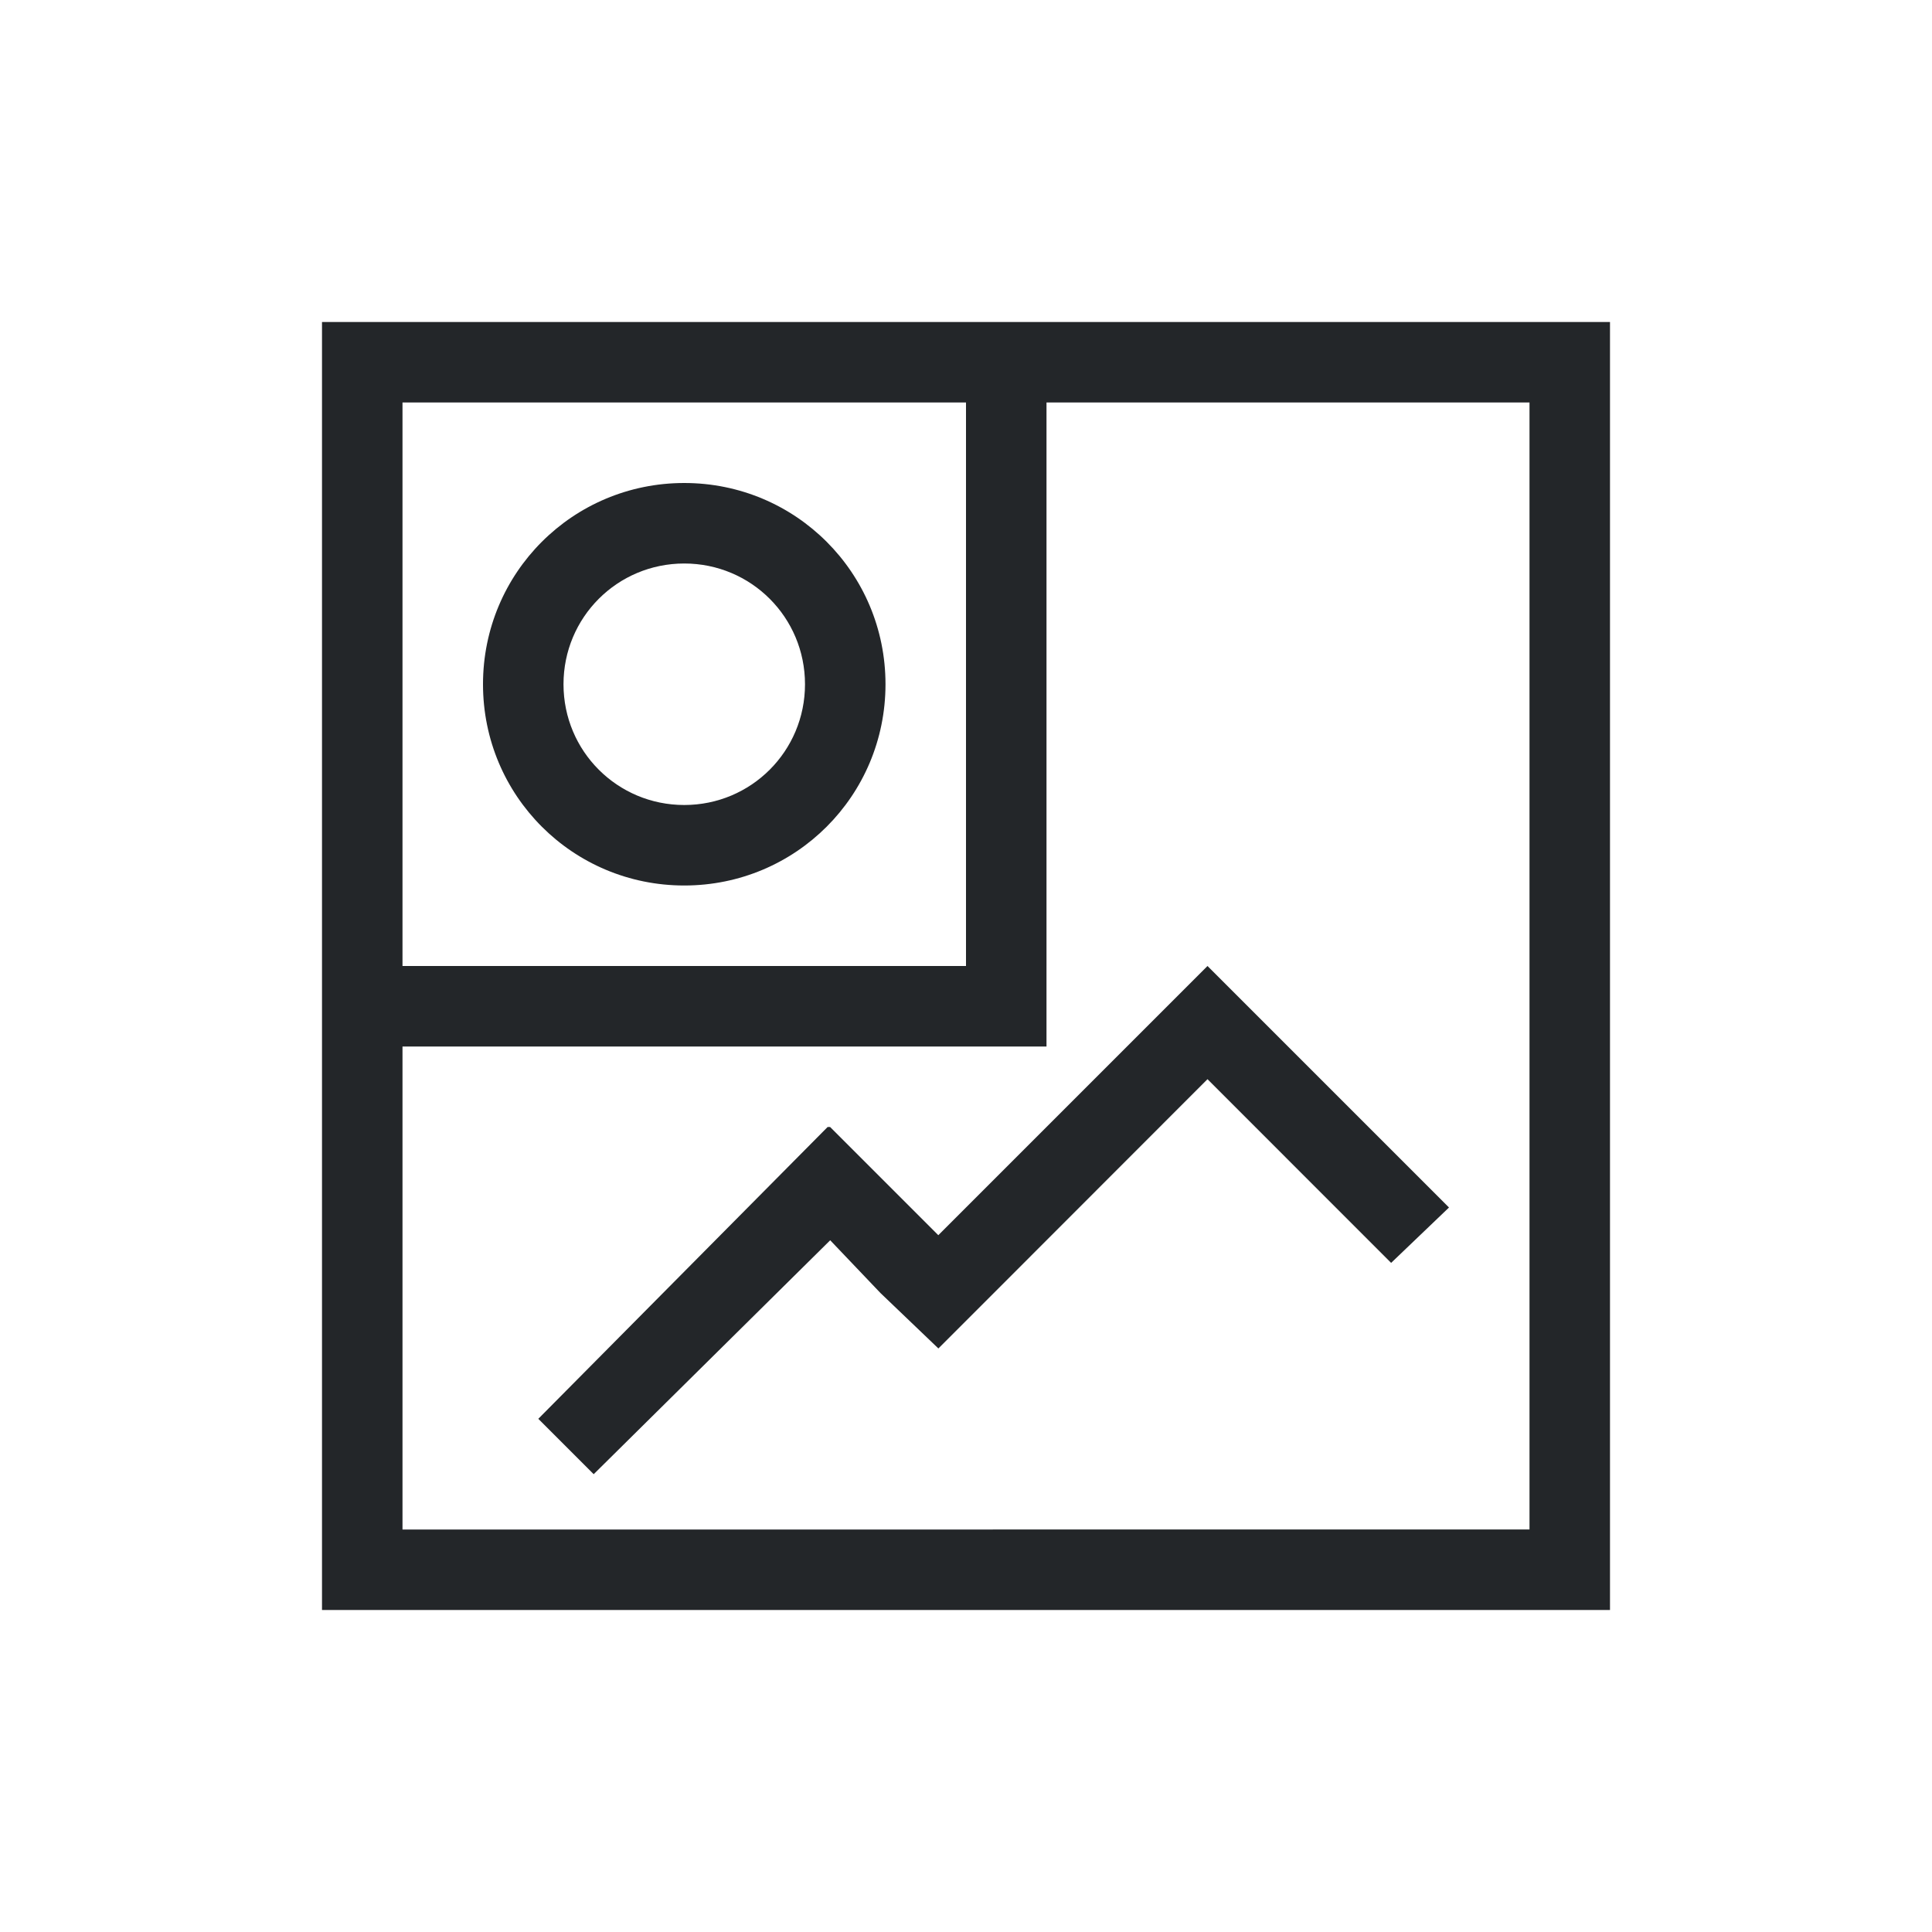 <?xml version="1.0" encoding="UTF-8" standalone="no"?>
<svg
   xmlns:dc="http://purl.org/dc/elements/1.1/"
   xmlns:cc="http://creativecommons.org/ns#"
   xmlns:rdf="http://www.w3.org/1999/02/22-rdf-syntax-ns#"
   xmlns:svg="http://www.w3.org/2000/svg"
   xmlns="http://www.w3.org/2000/svg"
   xmlns:sodipodi="http://sodipodi.sourceforge.net/DTD/sodipodi-0.dtd"
   xmlns:inkscape="http://www.inkscape.org/namespaces/inkscape"
   viewBox="0 0 24 24"
   version="1.1"
   id="svg6"
   sodipodi:docname="lc_imagemapdialog.svg"
   inkscape:version="0.92.4 (5da689c313, 2019-01-14)">
  <defs
     id="defs10" />
  <sodipodi:namedview
     pagecolor="#ffffff"
     bordercolor="#666666"
     borderopacity="1"
     objecttolerance="10"
     gridtolerance="10"
     guidetolerance="10"
     inkscape:pageopacity="0"
     inkscape:pageshadow="2"
     inkscape:window-width="1920"
     inkscape:window-height="1011"
     id="namedview8"
     showgrid="true"
     inkscape:zoom="39.333333"
     inkscape:cx="8.1271241"
     inkscape:cy="6.0750092"
     inkscape:window-x="0"
     inkscape:window-y="32"
     inkscape:window-maximized="1"
     inkscape:current-layer="svg6">
    <inkscape:grid
       type="xygrid"
       id="grid822" />
  </sodipodi:namedview>
  <path
     d="M 9,19 H 5 v -6 h 8 V 12 5 h 6 v 8 4 2 z M 20,17 V 4 H 4 V 20 H 9 20 Z M 5,5 h 7 v 7 H 5 Z M 8.5,6 C 7.115,6 6,7.115 6,8.5 6,9.885 7.115,11 8.5,11 9.885,11 11,9.885 11,8.5 11,7.115 9.885,6 8.5,6 Z m 0,1 C 9.331,7 10,7.669 10,8.5 10,9.331 9.331,10 8.5,10 7.669,10 7,9.331 7,8.5 7,7.669 7.669,7 8.5,7 Z M 15,12 11.656,15.344 10.312,14 h -0.031 l -3.594,3.625 0.688,0.688 2.938,-2.906 0.625,0.656 0.719,0.688 0.688,-0.688 L 15,13.406 17.281,15.688 18,15 Z"
     id="path4"
     inkscape:connector-curvature="0"
     style="fill:#232629"
     sodipodi:nodetypes="cccccccccccccccccccccccsssssssssscccccccccccccc" />
</svg>
